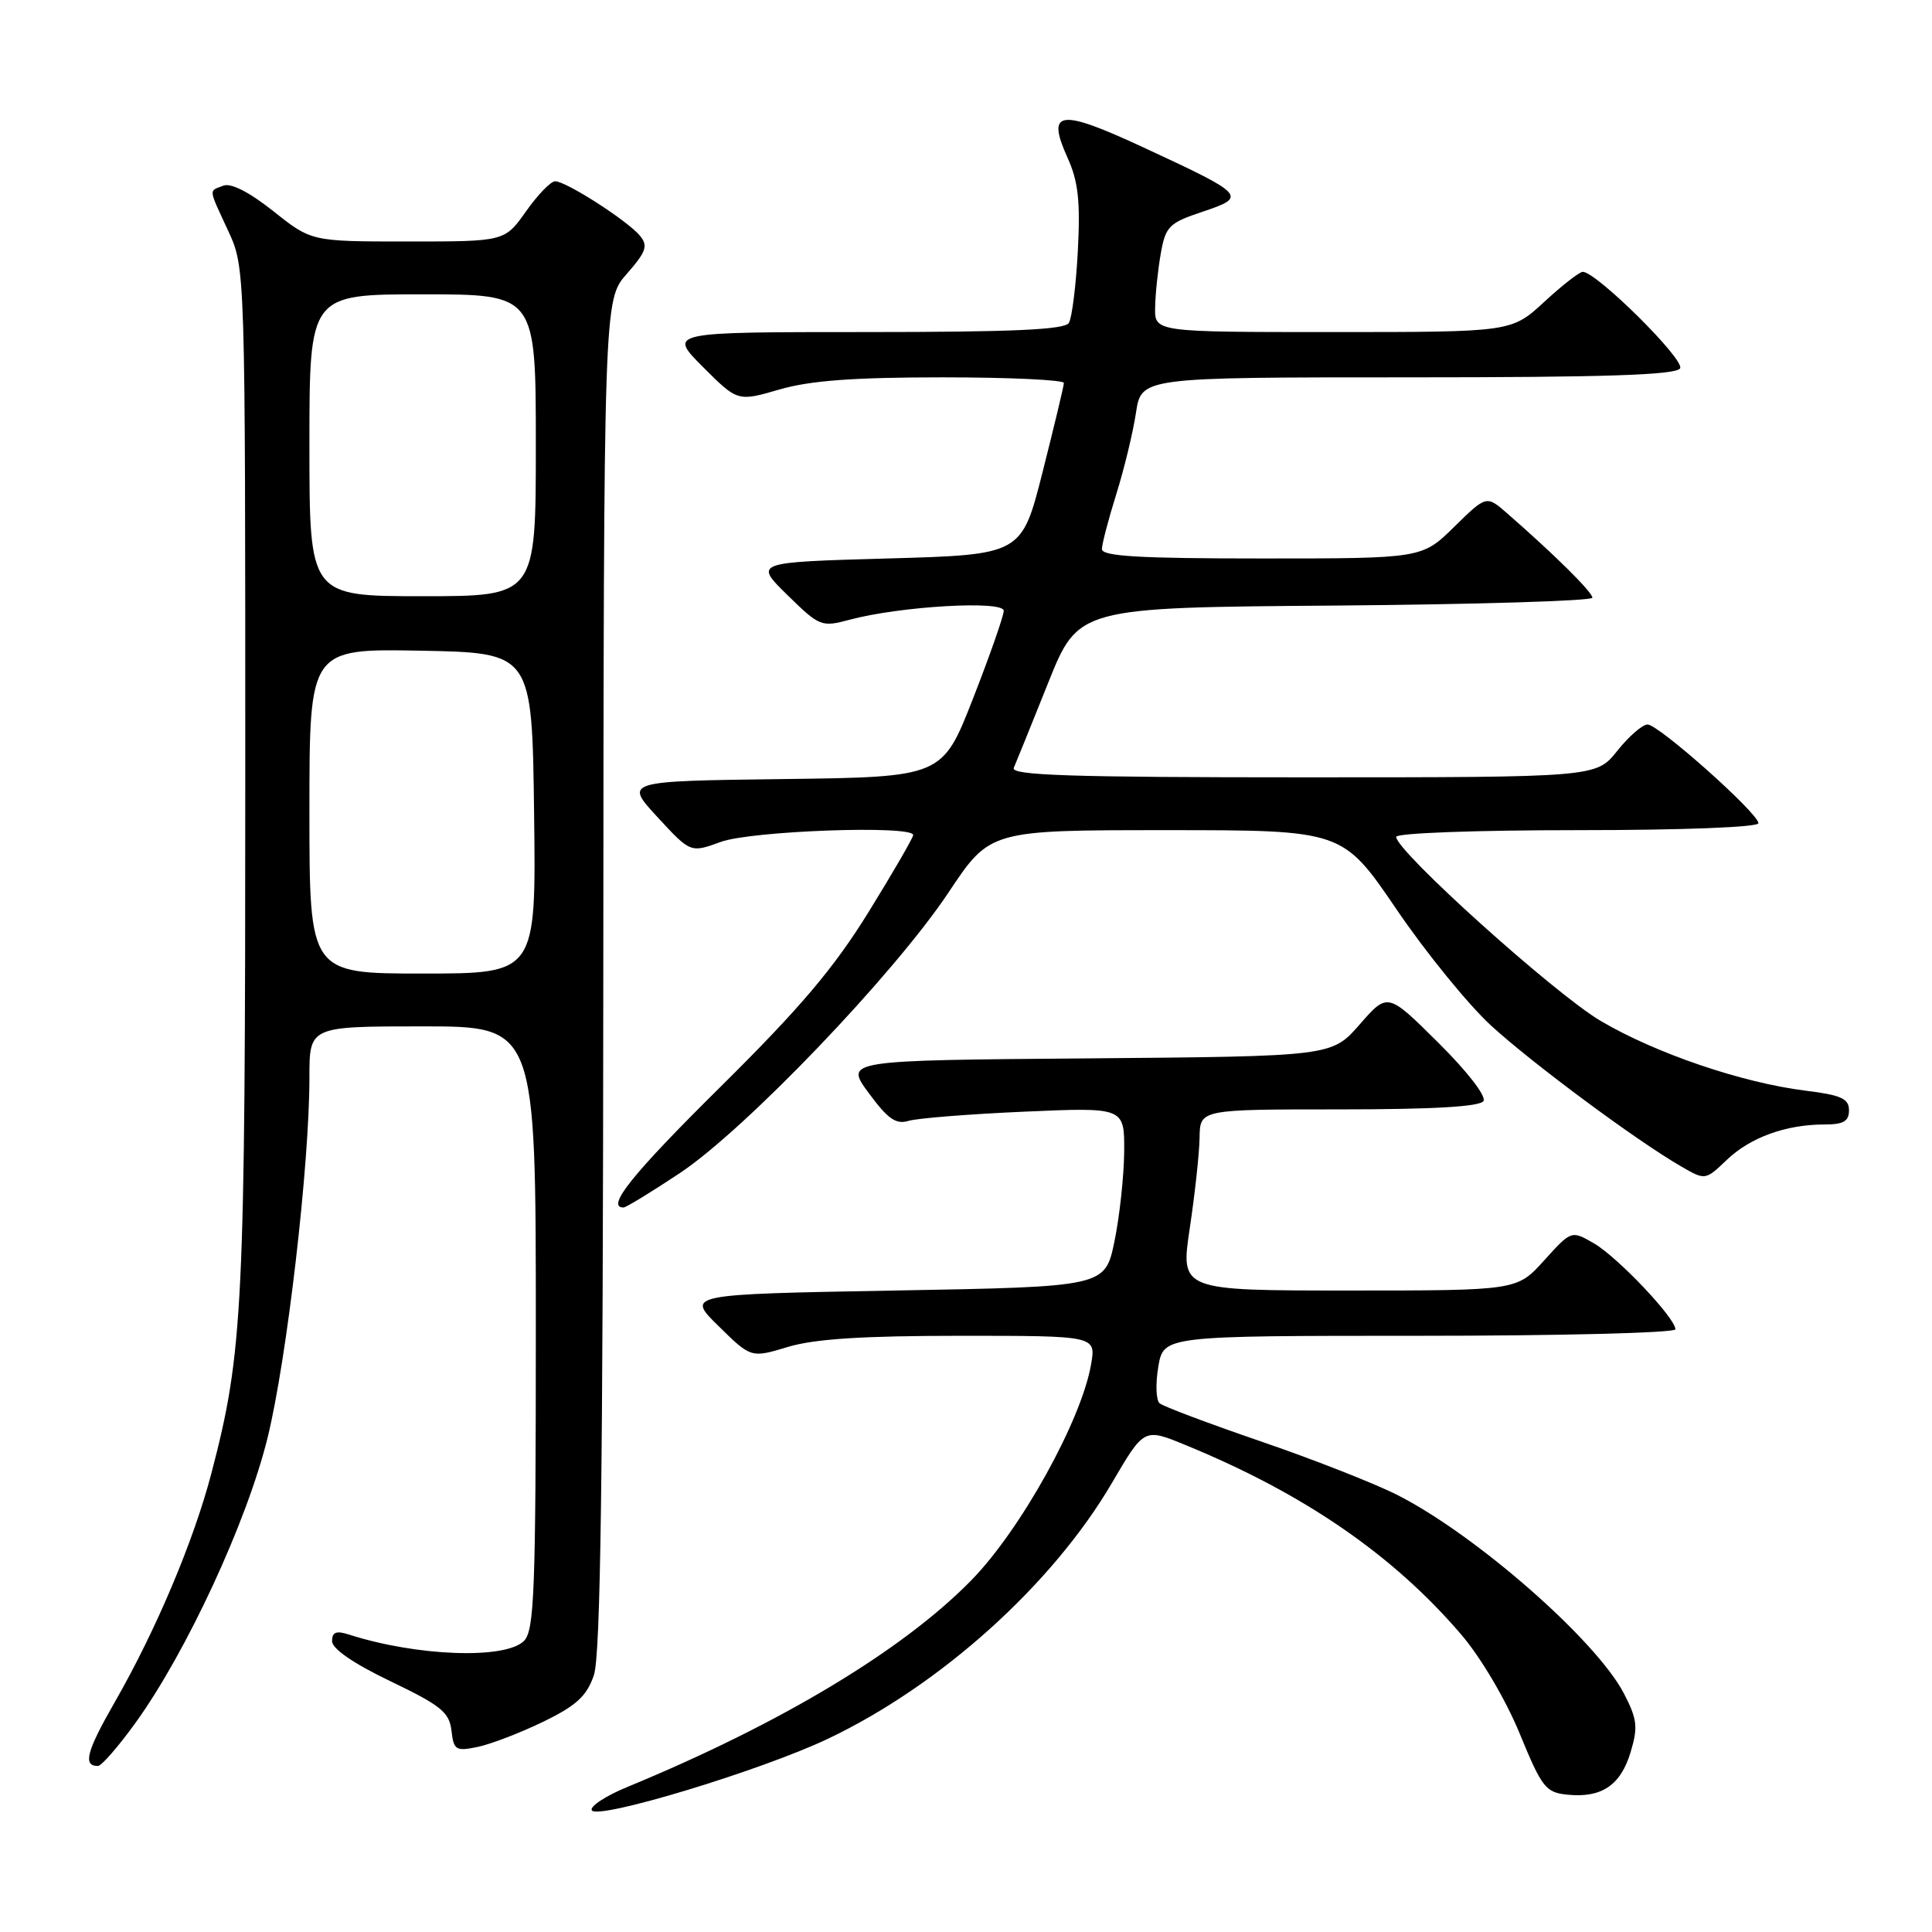 <?xml version="1.0" encoding="UTF-8" standalone="no"?>
<!DOCTYPE svg PUBLIC "-//W3C//DTD SVG 1.1//EN" "http://www.w3.org/Graphics/SVG/1.1/DTD/svg11.dtd" >
<svg xmlns="http://www.w3.org/2000/svg" xmlns:xlink="http://www.w3.org/1999/xlink" version="1.1" viewBox="0 0 256 256">
 <g >
 <path fill="currentColor"
d=" M 109.72 230.39 C 124.67 223.28 139.48 209.93 147.36 196.46 C 151.60 189.22 151.60 189.22 157.05 191.46 C 172.75 197.89 184.60 206.03 193.64 216.61 C 196.22 219.63 199.52 225.22 201.36 229.69 C 204.33 236.92 204.81 237.52 207.74 237.81 C 212.24 238.25 214.76 236.54 216.07 232.15 C 217.06 228.86 216.94 227.80 215.19 224.42 C 211.52 217.33 195.44 203.26 185.05 198.04 C 182.00 196.51 173.88 193.32 167.00 190.97 C 160.12 188.61 154.12 186.35 153.65 185.94 C 153.18 185.53 153.10 183.35 153.48 181.10 C 154.18 177.00 154.18 177.00 188.09 177.00 C 206.74 177.00 222.00 176.61 222.00 176.14 C 222.00 174.65 214.35 166.58 211.22 164.76 C 208.22 163.02 208.22 163.02 204.61 167.01 C 201.01 171.00 201.01 171.00 178.71 171.00 C 156.41 171.00 156.41 171.00 157.65 162.75 C 158.33 158.21 158.92 152.81 158.95 150.75 C 159.00 147.00 159.00 147.00 177.44 147.00 C 189.90 147.00 196.11 146.64 196.57 145.89 C 196.96 145.25 194.38 141.92 190.56 138.14 C 183.87 131.50 183.87 131.50 180.17 135.74 C 176.47 139.97 176.47 139.97 144.20 140.24 C 111.92 140.50 111.92 140.50 115.11 144.83 C 117.64 148.27 118.72 149.03 120.39 148.52 C 121.55 148.17 128.46 147.62 135.75 147.30 C 149.00 146.72 149.00 146.72 148.96 152.61 C 148.93 155.85 148.35 161.20 147.67 164.50 C 146.42 170.50 146.42 170.50 118.67 171.00 C 90.91 171.50 90.91 171.50 95.22 175.72 C 99.52 179.95 99.52 179.95 104.42 178.47 C 107.95 177.41 114.34 177.00 127.27 177.00 C 145.22 177.00 145.22 177.00 144.58 180.75 C 143.32 188.17 135.23 202.75 128.67 209.43 C 119.57 218.71 103.41 228.41 83.18 236.76 C 80.25 237.96 78.11 239.37 78.42 239.88 C 79.22 241.16 100.90 234.59 109.72 230.39 Z  M 17.98 228.25 C 24.74 218.86 32.74 201.58 35.46 190.49 C 38.02 180.06 41.01 154.34 41.00 142.75 C 41.00 136.00 41.00 136.00 56.00 136.00 C 71.00 136.00 71.00 136.00 71.00 175.93 C 71.00 210.89 70.80 216.05 69.43 217.43 C 66.96 219.90 55.25 219.48 46.25 216.59 C 44.55 216.04 44.00 216.26 44.00 217.46 C 44.00 218.47 46.86 220.44 51.75 222.78 C 58.42 225.98 59.54 226.89 59.82 229.31 C 60.12 231.91 60.39 232.08 63.32 231.47 C 65.07 231.10 68.97 229.60 72.00 228.13 C 76.38 226.00 77.74 224.74 78.69 221.98 C 79.58 219.39 79.90 195.64 79.94 129.13 C 80.00 39.76 80.00 39.76 83.05 36.29 C 85.63 33.35 85.90 32.58 84.80 31.24 C 83.17 29.26 74.97 23.99 73.55 24.02 C 72.97 24.03 71.23 25.83 69.69 28.02 C 66.87 32.00 66.87 32.00 54.07 32.00 C 41.26 32.00 41.26 32.00 36.23 27.99 C 33.06 25.47 30.60 24.21 29.60 24.60 C 27.63 25.36 27.57 24.82 30.25 30.62 C 32.50 35.50 32.50 35.50 32.50 103.00 C 32.50 173.44 32.22 179.14 28.00 195.26 C 25.65 204.21 20.69 215.97 15.23 225.50 C 11.45 232.09 10.95 234.00 12.98 234.00 C 13.45 234.00 15.70 231.41 17.98 228.25 Z  M 90.07 155.45 C 98.75 149.68 118.46 129.10 125.69 118.25 C 131.18 110.00 131.18 110.00 154.54 110.00 C 177.90 110.00 177.90 110.00 185.03 120.47 C 188.94 126.23 194.61 133.18 197.60 135.92 C 203.15 140.99 216.88 151.16 222.73 154.54 C 225.96 156.41 225.96 156.41 228.81 153.69 C 231.91 150.72 236.65 149.00 241.74 149.00 C 244.27 149.00 245.00 148.58 245.00 147.12 C 245.00 145.57 243.96 145.10 239.25 144.52 C 230.82 143.47 219.40 139.58 212.10 135.28 C 206.00 131.68 185.00 112.78 185.00 110.89 C 185.00 110.39 195.55 110.00 209.00 110.00 C 222.95 110.00 233.00 109.61 233.00 109.08 C 233.00 107.77 219.78 96.00 218.31 96.00 C 217.63 96.00 215.83 97.57 214.29 99.50 C 211.50 103.00 211.50 103.00 172.64 103.00 C 141.93 103.00 133.90 102.74 134.33 101.75 C 134.63 101.06 136.68 96.00 138.88 90.50 C 142.88 80.50 142.88 80.50 176.94 80.24 C 195.67 80.09 211.00 79.62 211.00 79.20 C 211.00 78.46 206.00 73.51 199.73 68.04 C 196.96 65.62 196.96 65.62 192.69 69.81 C 188.42 74.00 188.42 74.00 167.21 74.00 C 150.90 74.00 146.00 73.71 146.01 72.75 C 146.02 72.06 146.88 68.78 147.92 65.46 C 148.96 62.13 150.13 57.30 150.52 54.71 C 151.23 50.00 151.23 50.00 186.55 50.00 C 212.77 50.00 222.07 49.69 222.62 48.81 C 223.31 47.70 211.58 36.06 209.73 36.02 C 209.30 36.01 207.00 37.80 204.62 40.00 C 200.28 44.00 200.28 44.00 176.64 44.00 C 153.00 44.00 153.00 44.00 153.06 40.75 C 153.09 38.96 153.43 35.74 153.81 33.59 C 154.45 29.98 154.90 29.54 159.36 28.05 C 165.29 26.06 165.08 25.83 151.57 19.56 C 140.33 14.34 138.60 14.58 141.46 20.91 C 142.88 24.05 143.16 26.67 142.82 33.23 C 142.58 37.82 142.04 42.12 141.63 42.79 C 141.08 43.69 134.14 44.00 114.70 44.00 C 88.53 44.00 88.53 44.00 93.13 48.61 C 97.74 53.22 97.74 53.22 103.28 51.61 C 107.34 50.43 113.07 50.00 124.90 50.00 C 133.76 50.00 140.99 50.34 140.97 50.75 C 140.96 51.16 139.69 56.45 138.16 62.50 C 135.38 73.50 135.38 73.50 117.64 74.00 C 99.91 74.50 99.91 74.50 104.32 78.83 C 108.61 83.03 108.84 83.12 112.61 82.11 C 119.30 80.32 133.00 79.53 133.00 80.93 C 133.00 81.60 131.17 86.83 128.93 92.56 C 124.86 102.96 124.86 102.96 103.79 103.23 C 82.72 103.50 82.72 103.50 87.11 108.26 C 91.50 113.02 91.50 113.02 95.50 111.56 C 99.52 110.08 121.00 109.31 121.00 110.65 C 121.00 111.00 118.33 115.61 115.06 120.90 C 110.47 128.31 106.02 133.56 95.56 143.92 C 83.78 155.57 80.22 160.00 82.62 160.00 C 82.95 160.00 86.31 157.95 90.07 155.45 Z  M 41.00 107.47 C 41.00 85.95 41.00 85.95 55.75 86.22 C 70.50 86.50 70.50 86.50 70.77 107.75 C 71.04 129.00 71.04 129.00 56.02 129.00 C 41.00 129.00 41.00 129.00 41.00 107.47 Z  M 41.00 59.00 C 41.00 39.00 41.00 39.00 56.00 39.00 C 71.00 39.00 71.00 39.00 71.00 59.00 C 71.00 79.00 71.00 79.00 56.00 79.00 C 41.00 79.00 41.00 79.00 41.00 59.00 Z "/>
</g>
</svg>